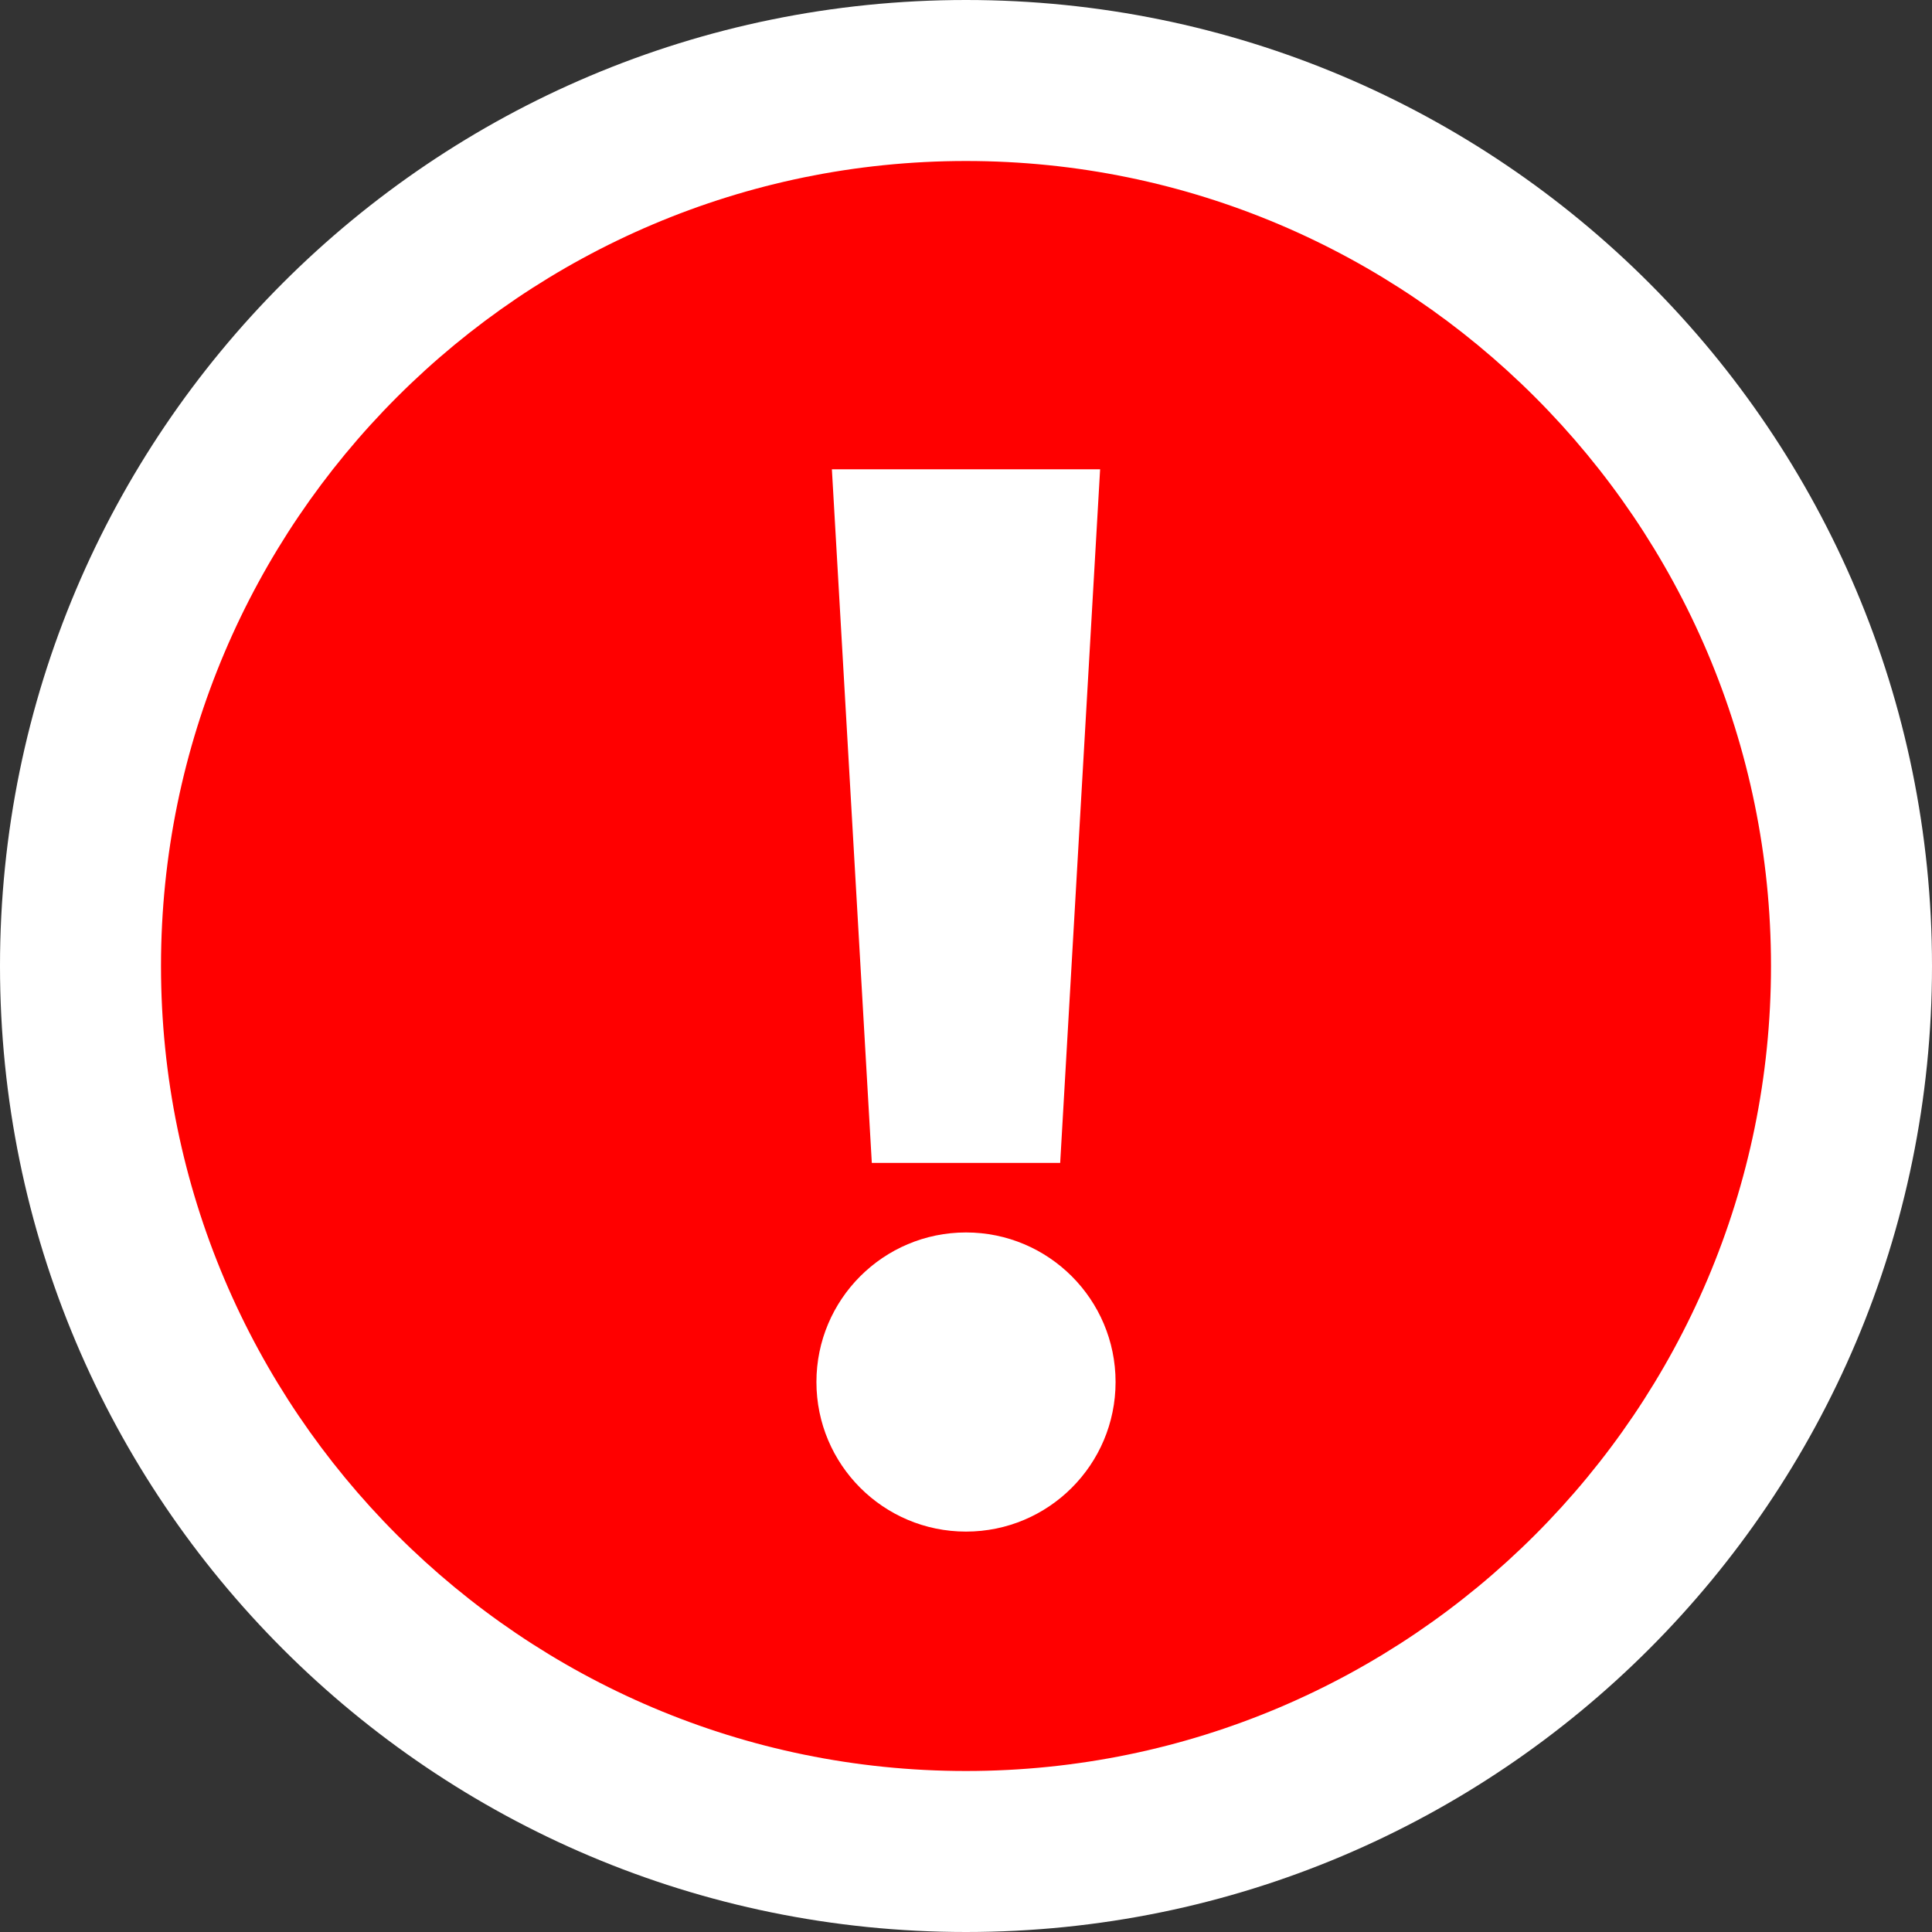 <svg version="1.1" xmlns="http://www.w3.org/2000/svg" xmlns:xlink="http://www.w3.org/1999/xlink" x="0px" y="0px" width="12px" height="12px" viewBox="2.5 2.5 12 12" enable-background="new 2.5 2.5 12 12" xml:space="preserve" fill="rgba(255,0,0,1)">
<rect x="2.5" y="2.5" width="12" height="12" fill="#333333" stroke="none"/>
<path d="M8.5,14C5.467,14,3,11.532,3,8.5C3,5.467,5.467,3,8.5,3C11.532,3,14,5.467,14,8.5
	C14,11.532,11.532,14,8.5,14z"/>
<path fill="#FFFFFF" d="M8.5,3.5c2.757,0,5,2.243,5,5s-2.243,5-5,5s-5-2.243-5-5S5.743,3.5,8.5,3.5 M8.5,2.5c-3.314,0-6,2.686-6,6
	s2.686,6,6,6s6-2.686,6-6S11.814,2.5,8.5,2.5L8.5,2.5z"/>
<circle fill="#FFFFFF" cx="8.5" cy="11.084" r="0.929"/>
<polygon fill="#FFFFFF" points="8.639,5.415 8.361,5.415 7.667,5.415 7.915,9.723 8.361,9.723 8.639,9.723 9.085,9.723 9.333,5.415 
	"/>
</svg>
